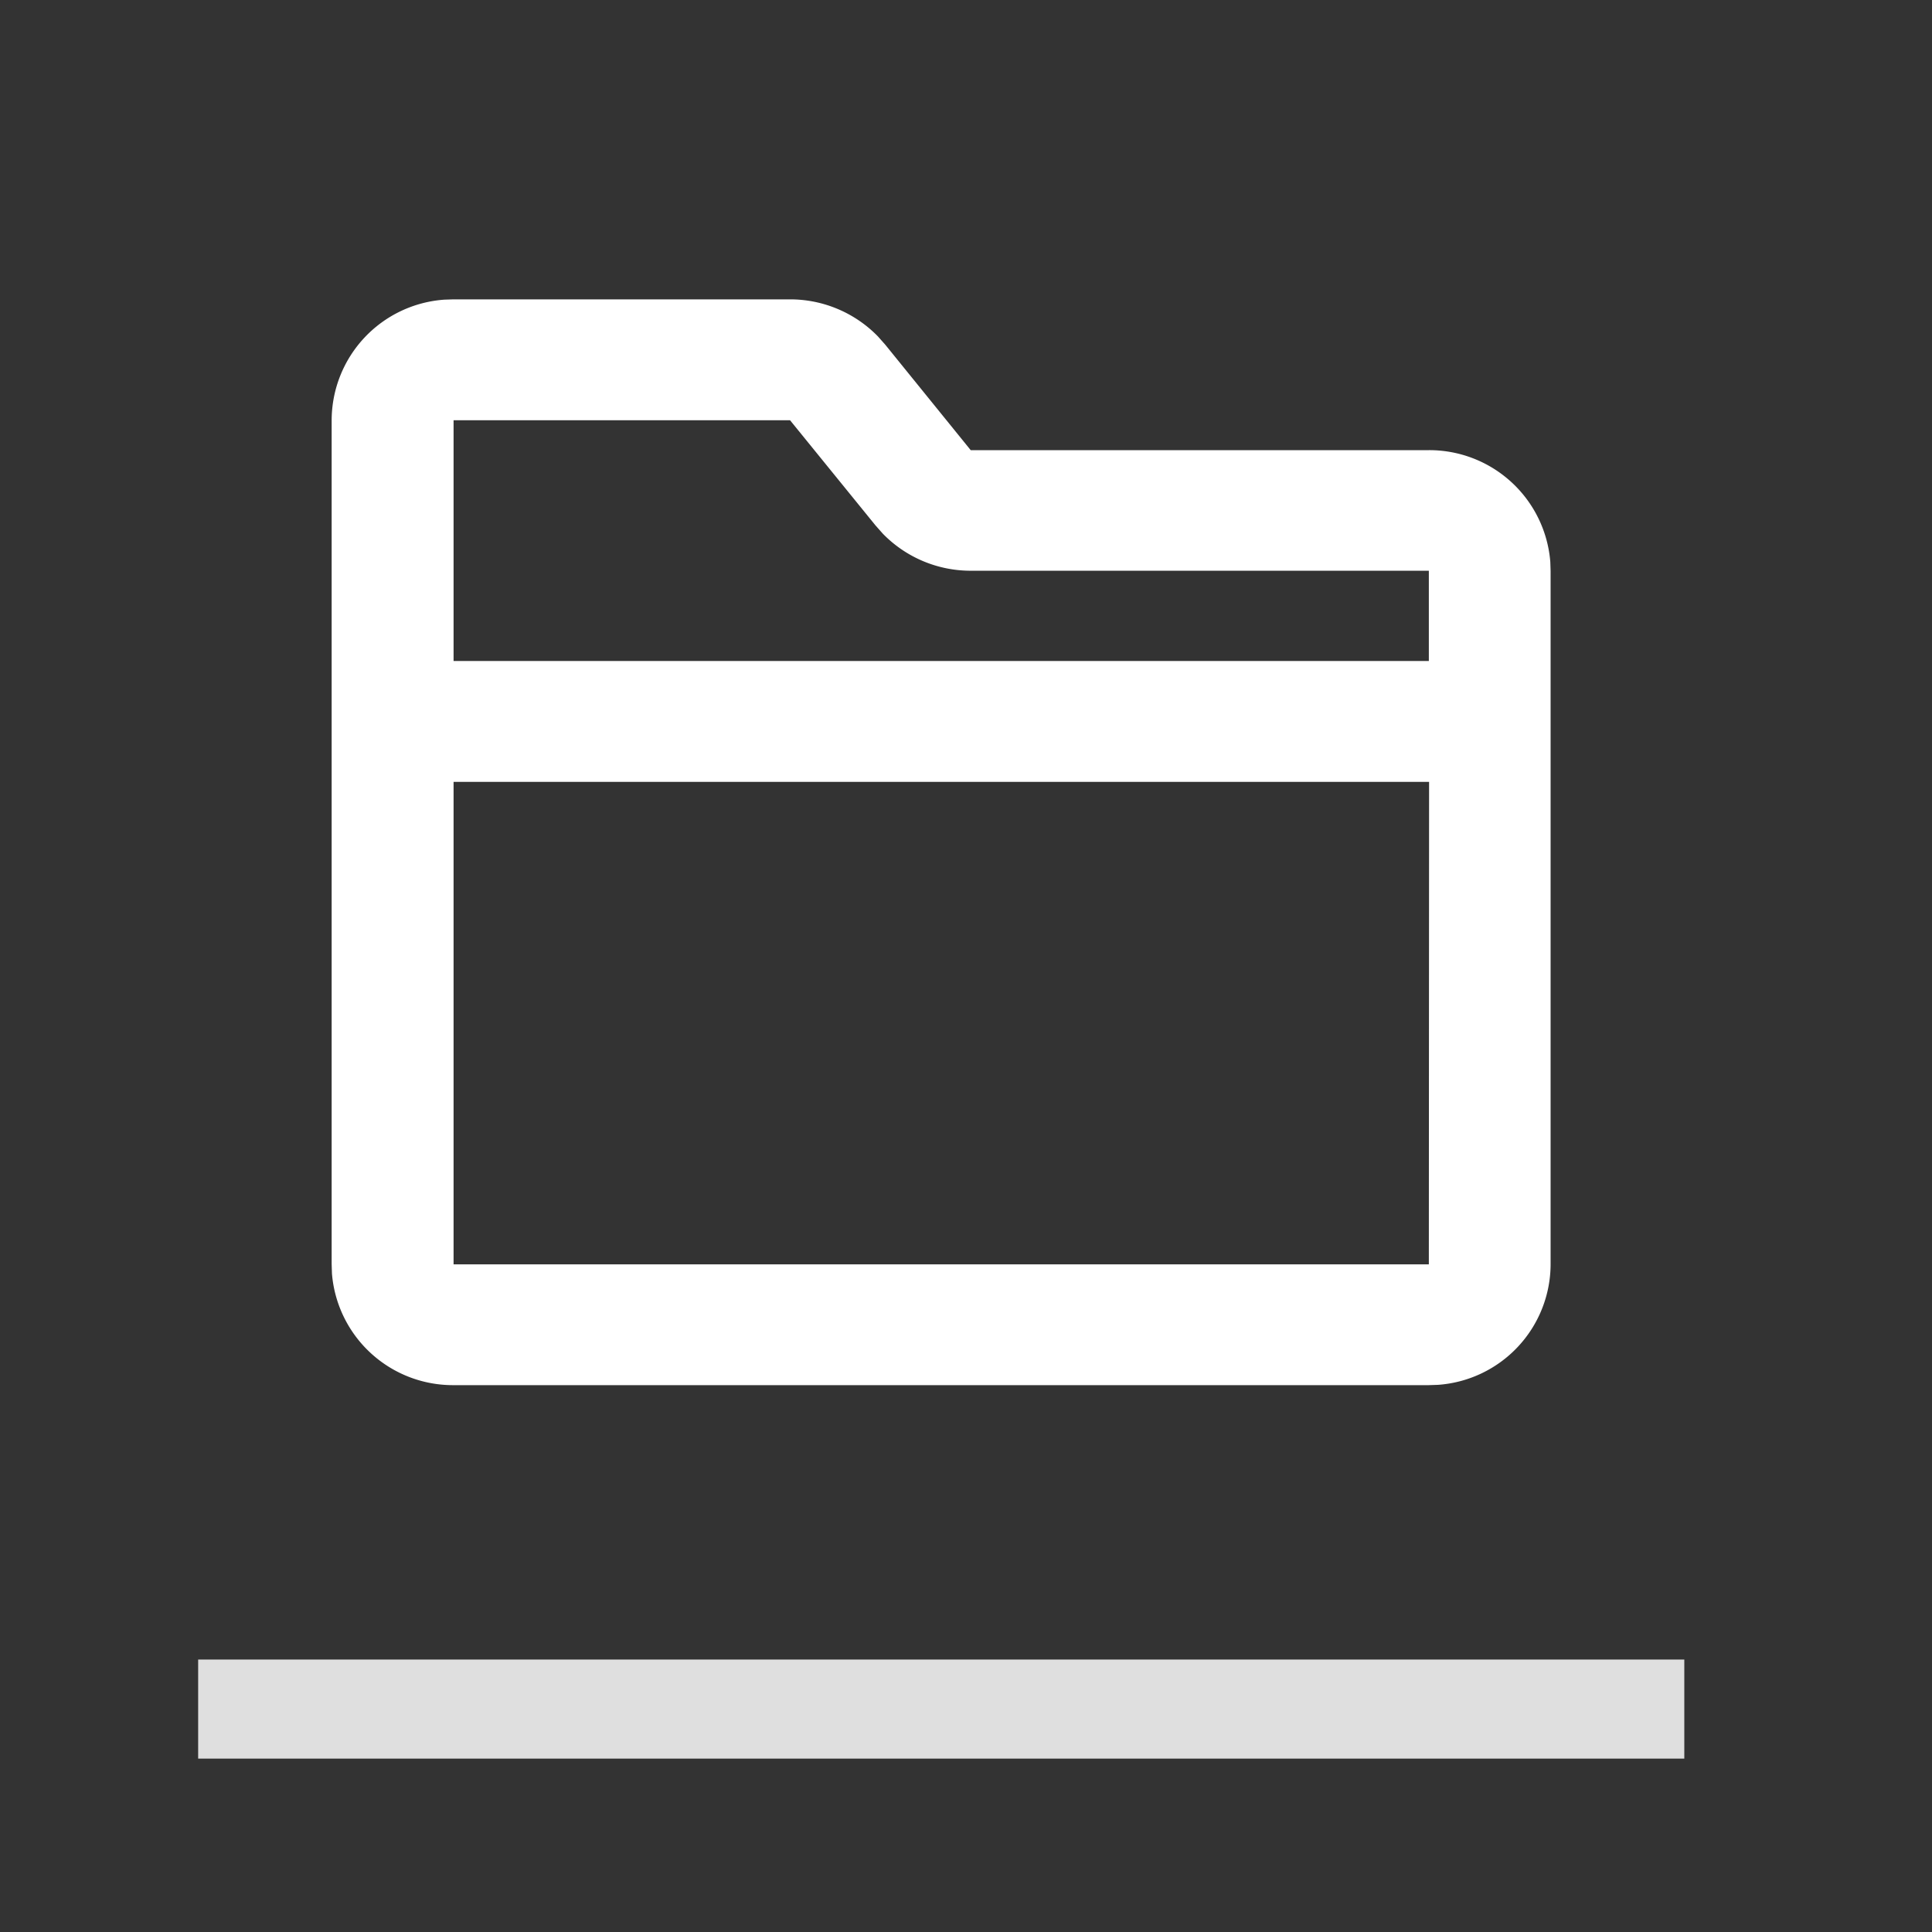 <svg xmlns="http://www.w3.org/2000/svg" width="39" height="39" viewBox="0 0 39 39">
    <rect x="0" y="0" width="39" height="39" fill="#333333" stroke="none"/>
    <g id="folder_2_line" transform="translate(4 2)">
        <path id="Path_16" data-name="Path 16" d="M0,0V39H39V0ZM18.536,37.794l.018,0,.115.057.033.007.023-.007.115-.057a.033.033,0,0,1,.039.008l.006.016.028.7-.008.033-.016.021-.169.12L18.7,38.7l-.02-.007-.169-.12-.019-.026-.007-.028.028-.694A.035.035,0,0,1,18.536,37.794Zm-.431-.184.021,0,.3.151.016.016,0,.018-.029.7-.008.019-.013.011-.327.151a.041.041,0,0,1-.047-.013l-.007-.023.055-1a.044.044,0,0,1,.033-.036Zm1.162,0a.037.037,0,0,1,.044.01l.01.023.055,1a.041.041,0,0,1-.028.039l-.024,0L19,38.529l-.016-.013-.007-.018-.028-.7,0-.019.016-.016.3-.15Z" transform="translate(-4 -2)" fill="none" fill-rule="evenodd"/>
        <path id="Path_7" data-name="Path 7" d="M11.253,3a2.474,2.474,0,0,1,1.774.748l.148.167L14.9,6.044h9.253A2.45,2.45,0,0,1,26.6,8.3l.006.183v14a2.446,2.446,0,0,1-2.276,2.429l-.185.006H4.461a2.45,2.45,0,0,1-2.455-2.252L2,22.479V5.435A2.446,2.446,0,0,1,4.276,3.006L4.461,3Zm12.9,9.74H4.461v9.74H24.148Zm-12.9-7.3H4.461V10.3H24.148V8.478H14.9a2.474,2.474,0,0,1-1.774-.748l-.148-.167Z" transform="translate(0.695 1.043)" fill="#fff"/>
    </g>
    <line id="Line_2" data-name="Line 2" x2="30" transform="translate(4 34.5)" fill="none" stroke="#dfdfdf" stroke-width="2"/>
</svg>
